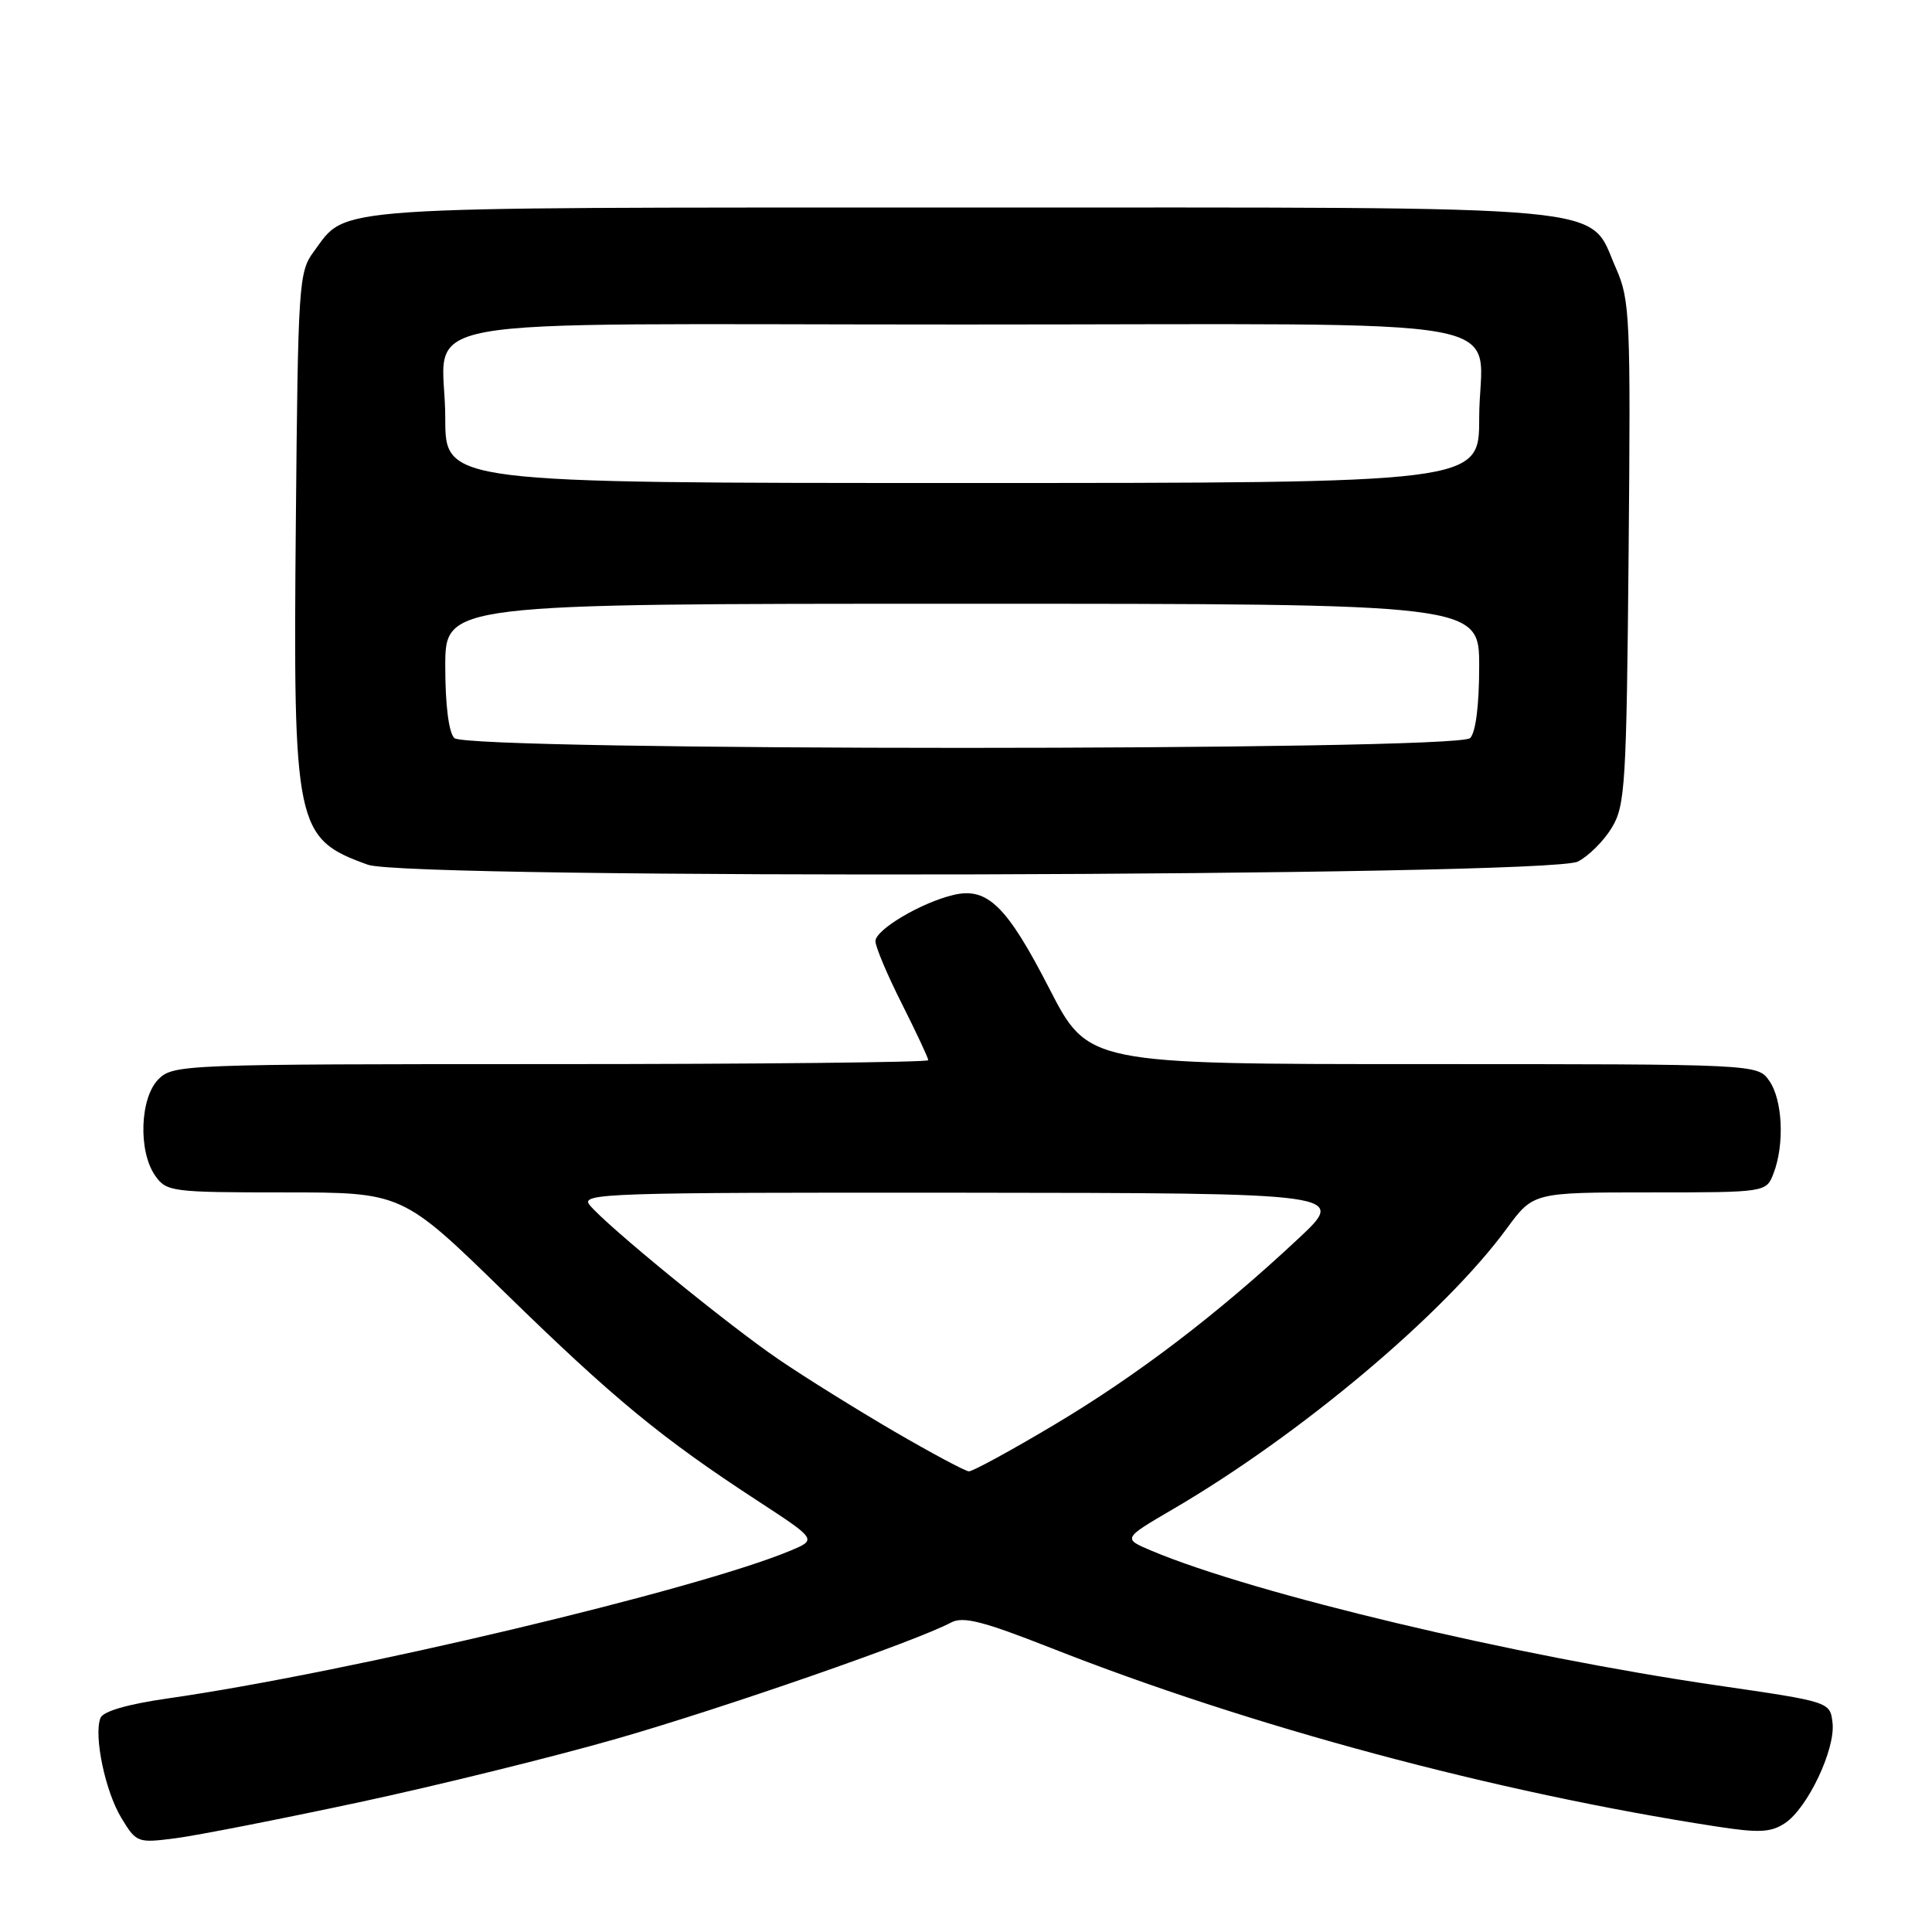 <?xml version="1.0" encoding="UTF-8" standalone="no"?>
<!DOCTYPE svg PUBLIC "-//W3C//DTD SVG 1.1//EN" "http://www.w3.org/Graphics/SVG/1.1/DTD/svg11.dtd" >
<svg xmlns="http://www.w3.org/2000/svg" xmlns:xlink="http://www.w3.org/1999/xlink" version="1.1" viewBox="0 0 256 256">
 <g >
 <path fill="currentColor"
d=" M 47.50 238.83 C 57.95 236.59 73.36 232.79 81.75 230.38 C 95.92 226.31 121.43 217.45 126.01 215.00 C 127.60 214.14 130.23 214.81 139.25 218.36 C 165.71 228.79 198.14 237.50 227.37 242.01 C 233.05 242.89 234.63 242.82 236.50 241.59 C 239.50 239.62 243.22 231.79 242.82 228.29 C 242.50 225.50 242.50 225.50 227.51 223.32 C 200.71 219.41 166.20 211.20 152.63 205.50 C 148.75 203.87 148.75 203.87 155.41 199.98 C 172.32 190.10 191.35 174.11 199.65 162.79 C 203.17 158.00 203.17 158.00 218.61 158.00 C 234.05 158.00 234.05 158.00 235.02 155.43 C 236.48 151.60 236.20 145.73 234.44 143.22 C 232.89 141.00 232.89 141.00 188.54 141.00 C 144.19 141.00 144.19 141.00 139.04 130.99 C 133.42 120.05 130.84 117.52 126.36 118.58 C 122.07 119.59 116.00 123.19 116.00 124.71 C 116.00 125.45 117.57 129.18 119.50 133.00 C 121.42 136.82 123.00 140.19 123.00 140.48 C 123.00 140.76 100.50 141.00 73.00 141.00 C 24.33 141.00 22.95 141.05 21.00 143.00 C 18.54 145.46 18.29 152.54 20.56 155.78 C 22.05 157.91 22.73 158.00 37.71 158.00 C 53.31 158.00 53.31 158.00 66.90 171.27 C 81.30 185.33 87.65 190.56 100.38 198.86 C 108.25 204.00 108.25 204.00 104.71 205.48 C 92.23 210.69 46.13 221.63 22.17 225.06 C 16.89 225.82 13.65 226.76 13.31 227.64 C 12.40 230.00 13.95 237.40 16.09 240.90 C 18.08 244.18 18.22 244.23 23.31 243.57 C 26.16 243.20 37.05 241.06 47.50 238.83 Z  M 209.08 114.16 C 210.51 113.43 212.53 111.41 213.58 109.66 C 215.35 106.74 215.52 103.93 215.80 73.26 C 216.08 42.03 215.98 39.75 214.14 35.58 C 210.33 26.97 216.01 27.50 127.50 27.50 C 42.21 27.50 46.10 27.24 41.59 33.32 C 39.58 36.03 39.49 37.48 39.20 69.29 C 38.83 109.67 39.14 111.12 48.74 114.58 C 54.21 116.55 205.22 116.16 209.08 114.16 Z  M 118.50 189.68 C 113.55 186.79 106.67 182.51 103.21 180.15 C 96.49 175.58 80.40 162.44 78.13 159.67 C 76.85 158.11 80.19 158.00 127.63 158.04 C 178.50 158.09 178.50 158.09 172.00 164.16 C 161.35 174.12 150.68 182.25 139.66 188.81 C 133.94 192.22 128.87 194.98 128.38 194.96 C 127.90 194.94 123.45 192.56 118.50 189.68 Z  M 60.20 97.80 C 59.46 97.06 59.00 93.42 59.00 88.30 C 59.00 80.00 59.00 80.00 127.50 80.00 C 196.00 80.00 196.00 80.00 196.00 88.30 C 196.00 93.42 195.54 97.06 194.80 97.80 C 193.07 99.53 61.93 99.53 60.20 97.80 Z  M 59.00 55.43 C 59.00 41.49 50.66 43.00 127.50 43.00 C 204.34 43.00 196.00 41.49 196.00 55.43 C 196.00 64.00 196.00 64.00 127.50 64.00 C 59.00 64.00 59.00 64.00 59.00 55.43 Z "/>
</g>
</svg>